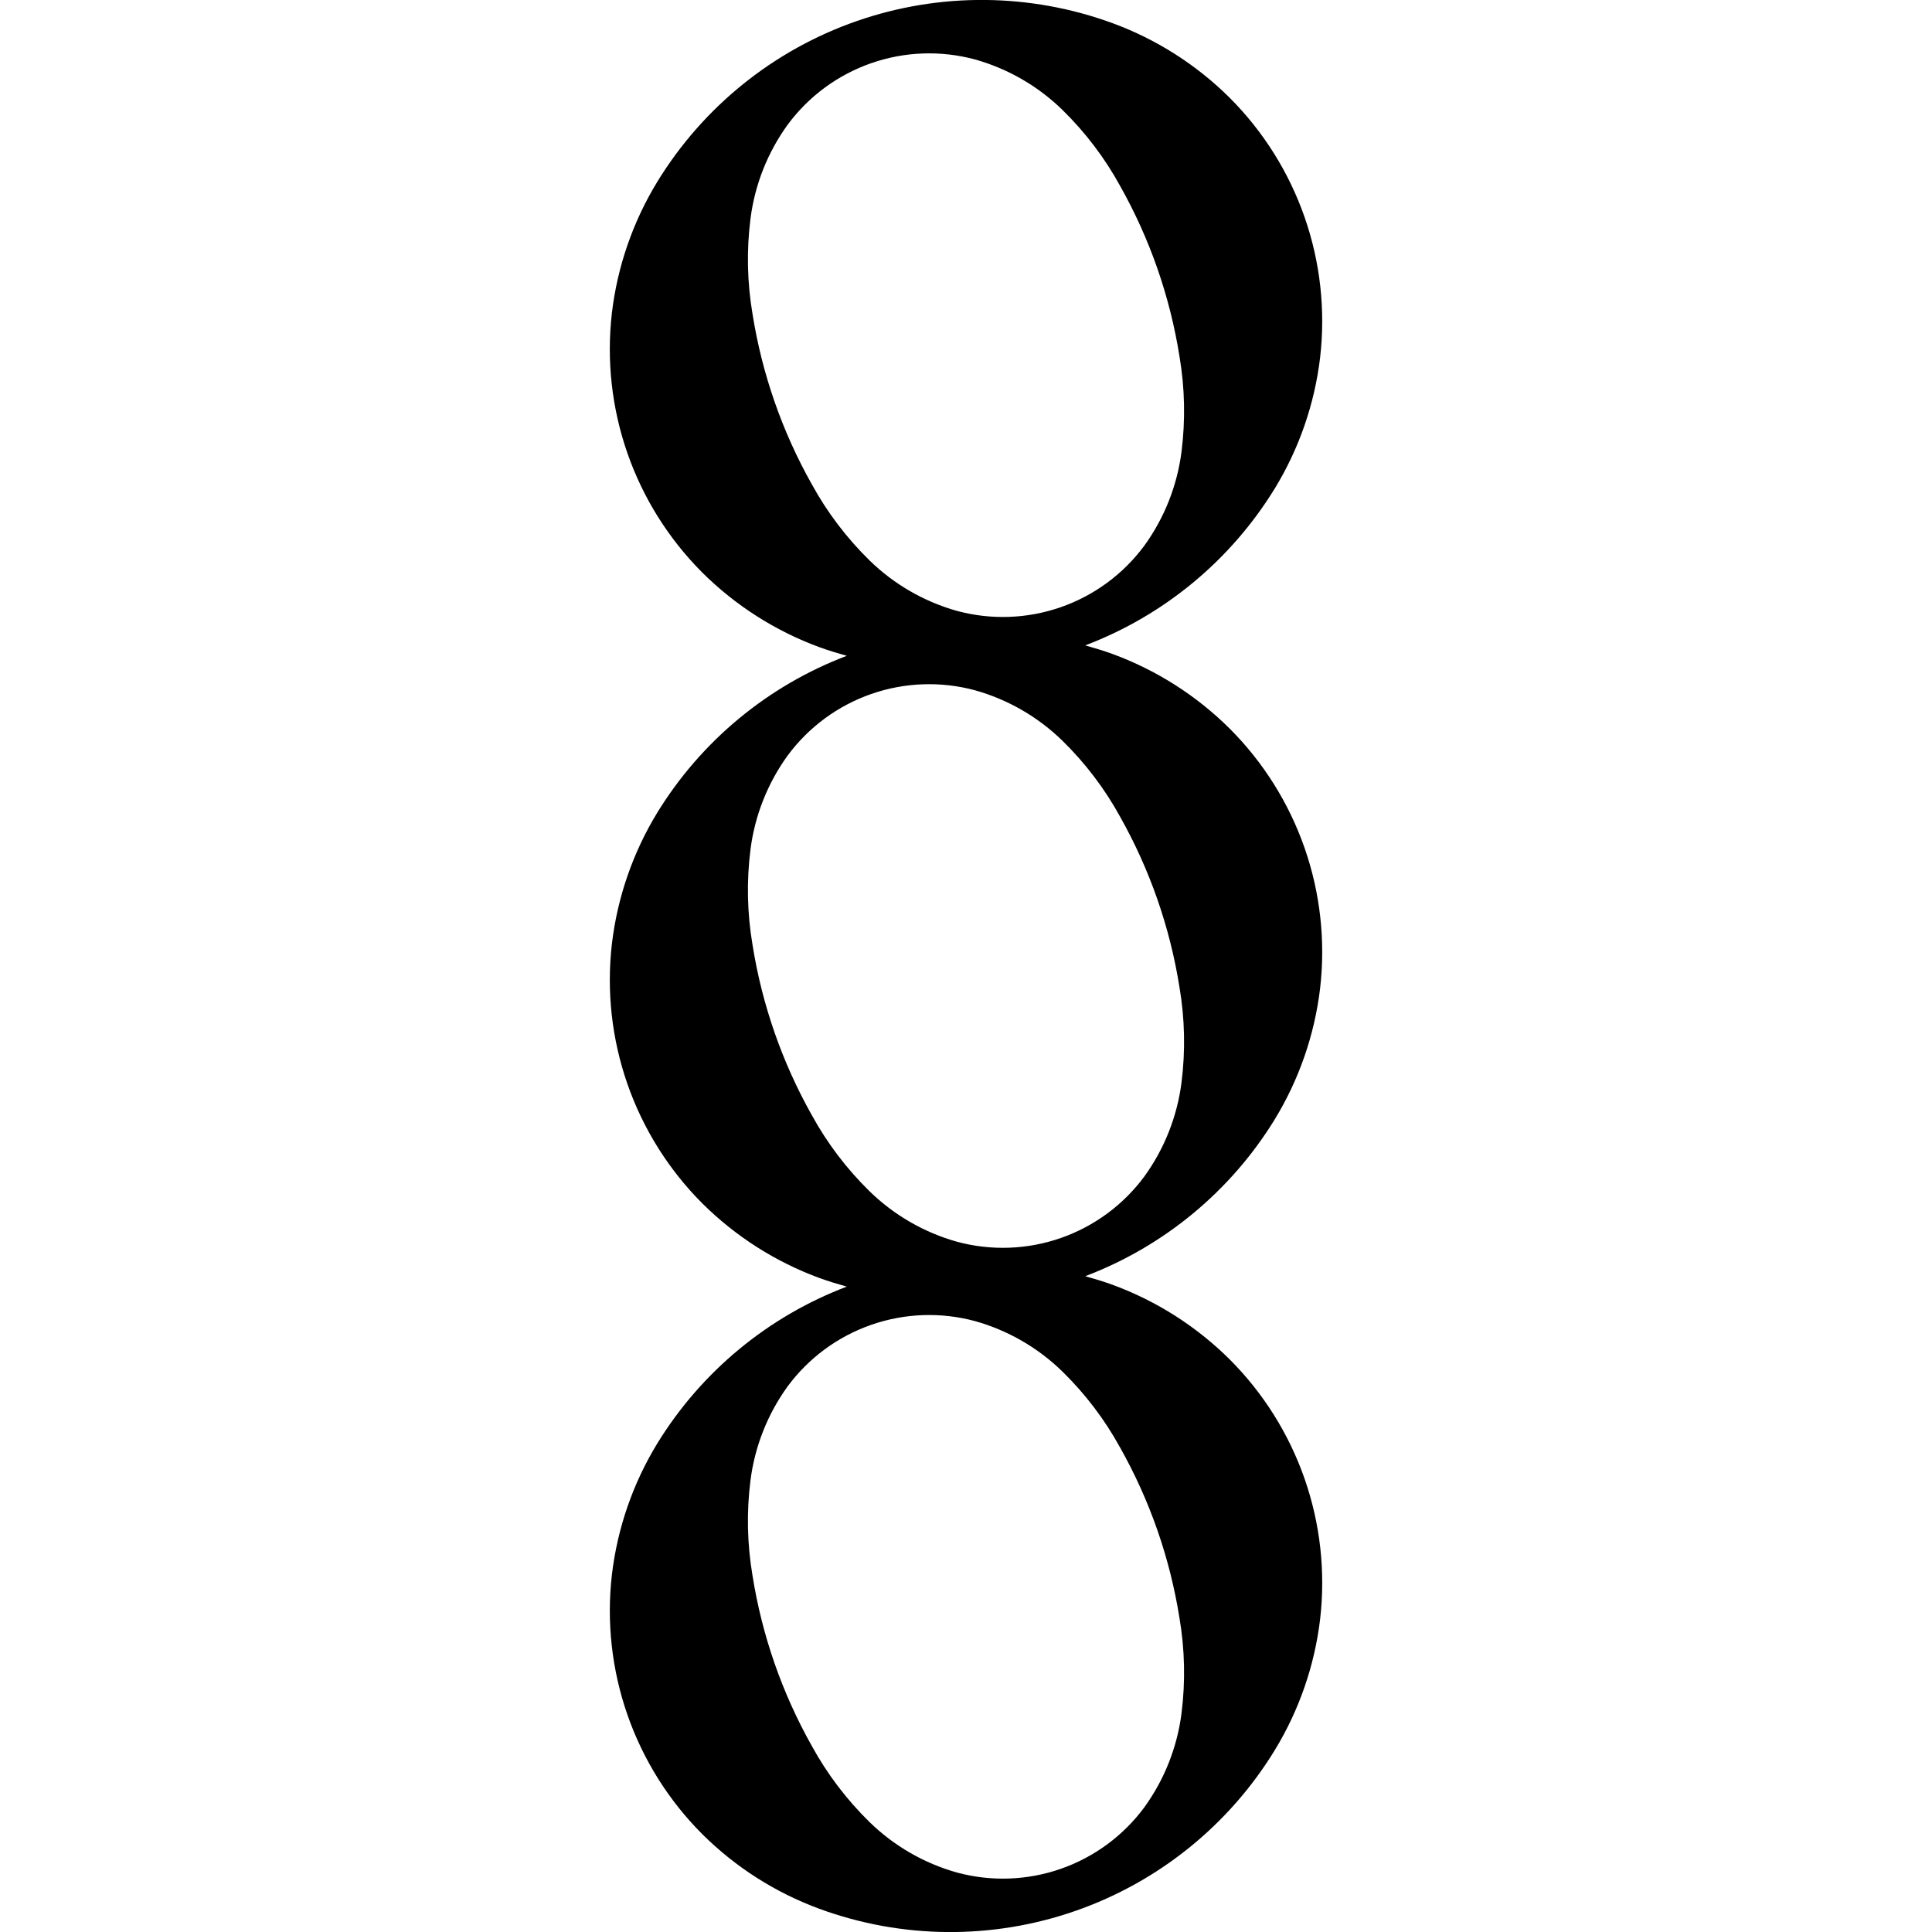<?xml version="1.0" encoding="UTF-8"?>
<svg width="1200pt" height="1200pt" version="1.1" viewBox="0 0 1200 1200" xmlns="http://www.w3.org/2000/svg">
 <path d="m791.76 695.27c15.148-24.809 24.762-52.594 28.188-81.457 3.391-29.371 0.102-59.129-9.621-87.055-9.723-27.922-25.629-53.285-46.531-74.199-20.613-20.492-45.406-36.293-72.684-46.328-5.652-2.062-11.348-3.766-17.047-5.375 48.922-18.559 90.312-52.809 117.7-97.398 15.148-24.805 24.762-52.59 28.188-81.449 3.391-29.375 0.102-59.133-9.621-87.059-9.723-27.922-25.629-53.285-46.531-74.199-20.613-20.492-45.406-36.293-72.684-46.328-51.27-18.812-107.47-19.277-159.04-1.316-51.574 17.957-95.332 53.23-123.83 99.816-15.145 24.809-24.758 52.594-28.184 81.453-3.391 29.375-0.102 59.133 9.621 87.055 9.723 27.926 25.629 53.289 46.531 74.203 20.613 20.492 45.406 36.293 72.684 46.328 5.656 2.062 11.348 3.766 17.051 5.375-48.926 18.559-90.316 52.809-117.7 97.395-15.145 24.809-24.758 52.594-28.184 81.457-3.391 29.371-0.102 59.129 9.621 87.051 9.723 27.926 25.629 53.289 46.531 74.203 20.613 20.492 45.406 36.293 72.684 46.328 5.656 2.062 11.348 3.766 17.051 5.375-48.926 18.559-90.316 52.809-117.7 97.395-15.145 24.809-24.758 52.594-28.184 81.453-3.391 29.375-0.102 59.133 9.621 87.055 9.723 27.926 25.629 53.289 46.531 74.203 20.613 20.492 45.406 36.293 72.684 46.328 51.27 18.812 107.47 19.277 159.04 1.316 51.574-17.957 95.328-53.23 123.82-99.816 15.148-24.809 24.762-52.594 28.188-81.453 3.391-29.375 0.102-59.133-9.621-87.055-9.723-27.926-25.629-53.289-46.531-74.203-20.613-20.492-45.406-36.293-72.684-46.328-5.656-2.062-11.348-3.766-17.051-5.375 48.926-18.559 90.316-52.809 117.7-97.395zm-287.52-394.44c-18.449-32.793-30.922-68.605-36.828-105.77-3.336-19.598-3.762-39.586-1.262-59.309 2.699-21.07 10.645-41.125 23.105-58.328 13.07-17.66 31.16-30.973 51.91-38.199 20.75-7.223 43.195-8.027 64.406-2.305 20.453 5.738 39.137 16.523 54.34 31.359 14.211 13.906 26.289 29.832 35.852 47.266 18.449 32.793 30.922 68.605 36.828 105.76 3.336 19.602 3.762 39.586 1.262 59.312-2.699 21.07-10.645 41.125-23.105 58.328-13.07 17.66-31.16 30.973-51.91 38.195-20.75 7.227-43.195 8.031-64.406 2.309-20.453-5.742-39.137-16.523-54.34-31.359-14.211-13.906-26.289-29.832-35.852-47.266zm191.52 598.34c18.449 32.793 30.922 68.605 36.828 105.77 3.336 19.598 3.762 39.582 1.262 59.309-2.699 21.07-10.645 41.125-23.105 58.328-13.07 17.66-31.16 30.973-51.91 38.199-20.75 7.223-43.195 8.027-64.406 2.305-20.453-5.738-39.137-16.523-54.34-31.359-14.211-13.906-26.289-29.832-35.852-47.266-18.449-32.793-30.922-68.605-36.828-105.76-3.336-19.602-3.762-39.586-1.262-59.312 2.699-21.07 10.645-41.125 23.105-58.328 13.07-17.66 31.16-30.973 51.91-38.195 20.75-7.227 43.195-8.031 64.406-2.309 20.453 5.738 39.137 16.523 54.34 31.359 14.211 13.906 26.289 29.832 35.852 47.266zm38.09-226.73c-2.699 21.07-10.645 41.125-23.105 58.328-13.07 17.66-31.16 30.973-51.91 38.199-20.75 7.223-43.195 8.027-64.406 2.305-20.453-5.738-39.137-16.523-54.34-31.359-14.211-13.906-26.289-29.832-35.852-47.266-18.449-32.793-30.922-68.605-36.828-105.77-3.336-19.598-3.762-39.582-1.262-59.309 2.699-21.07 10.645-41.125 23.105-58.328 13.07-17.66 31.16-30.973 51.91-38.199 20.75-7.223 43.195-8.027 64.406-2.305 20.453 5.738 39.137 16.523 54.34 31.359 14.211 13.906 26.289 29.832 35.852 47.266 18.449 32.793 30.922 68.605 36.828 105.77 3.336 19.598 3.762 39.582 1.262 59.309z"/>
</svg>
